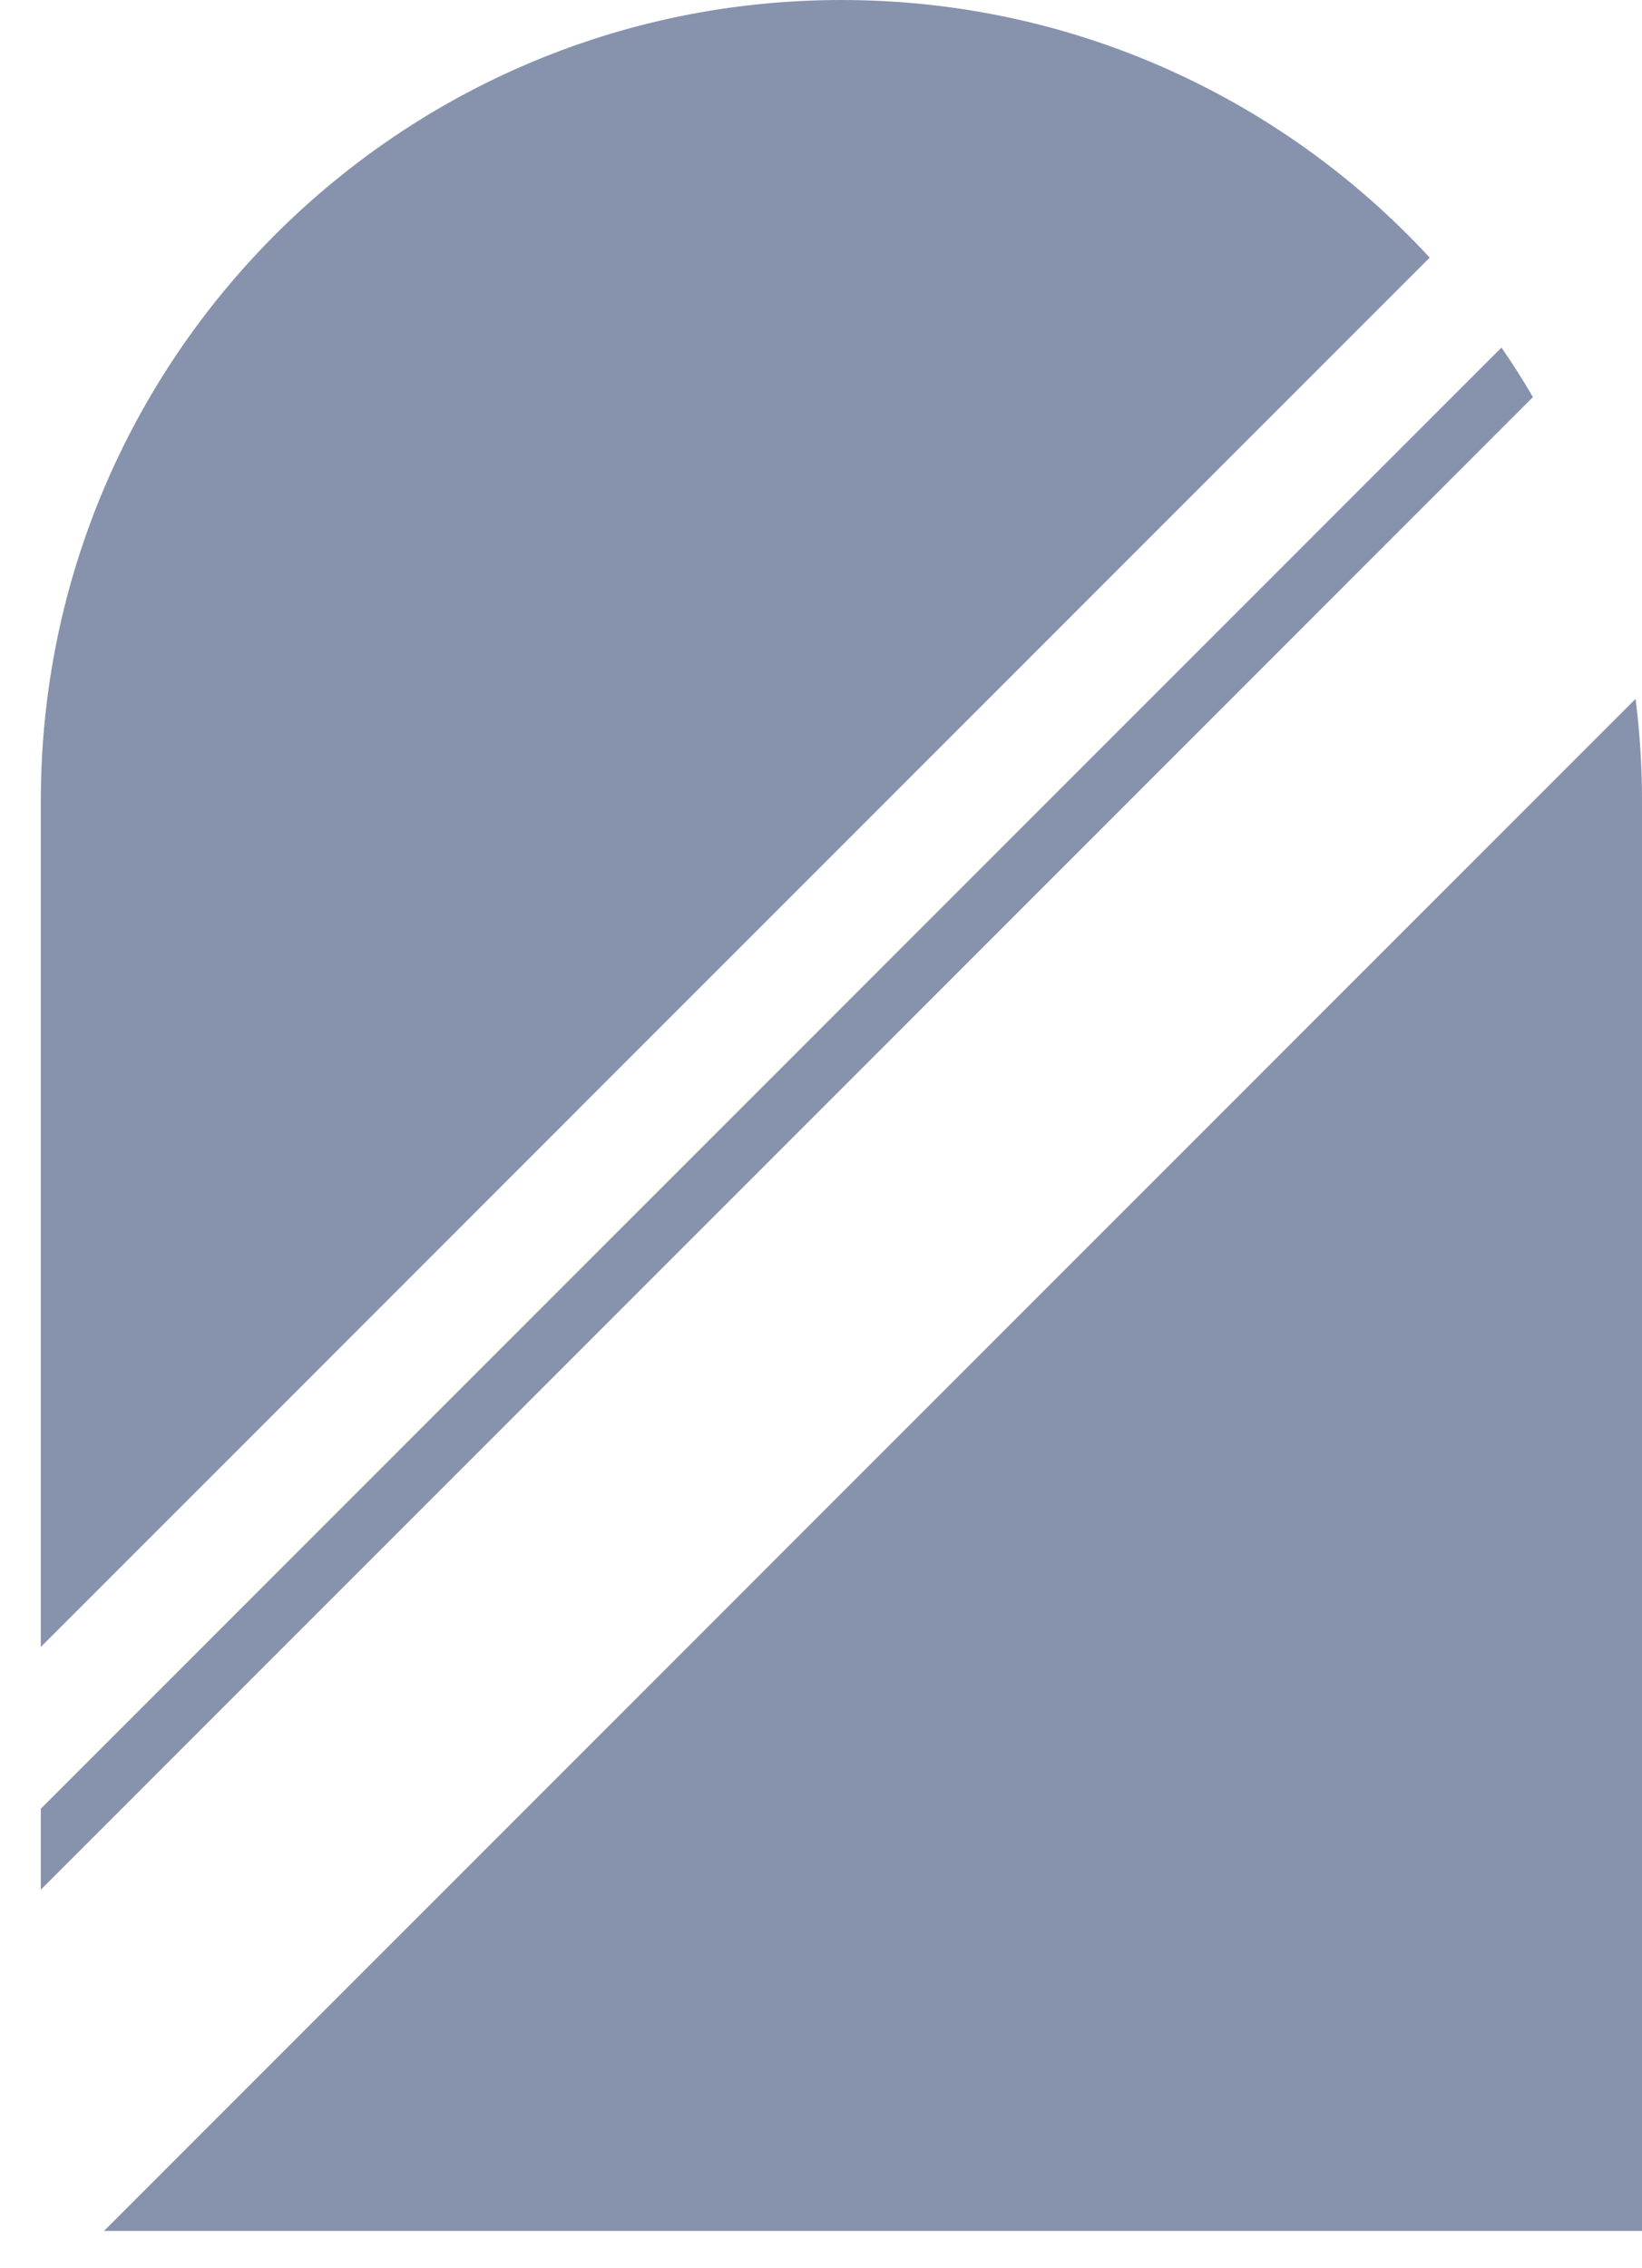 <svg width="21" height="29" viewBox="0 0 21 29" fill="none" xmlns="http://www.w3.org/2000/svg">
<path fill-rule="evenodd" clip-rule="evenodd" d="M18.285 3.294C16.414 1.268 13.736 0 10.761 0C5.106 0 0.522 4.584 0.522 10.239L0.522 10.239H0.522V21.057L18.285 3.294ZM0.522 23.125L19.203 4.444C19.345 4.649 19.479 4.86 19.605 5.077L0.522 24.16V23.125ZM1.33 28.523H21V10.272L21 10.239C21 9.797 20.972 9.362 20.918 8.935L1.33 28.523Z" fill="#25396A" fill-opacity="0.55"/>
</svg>
